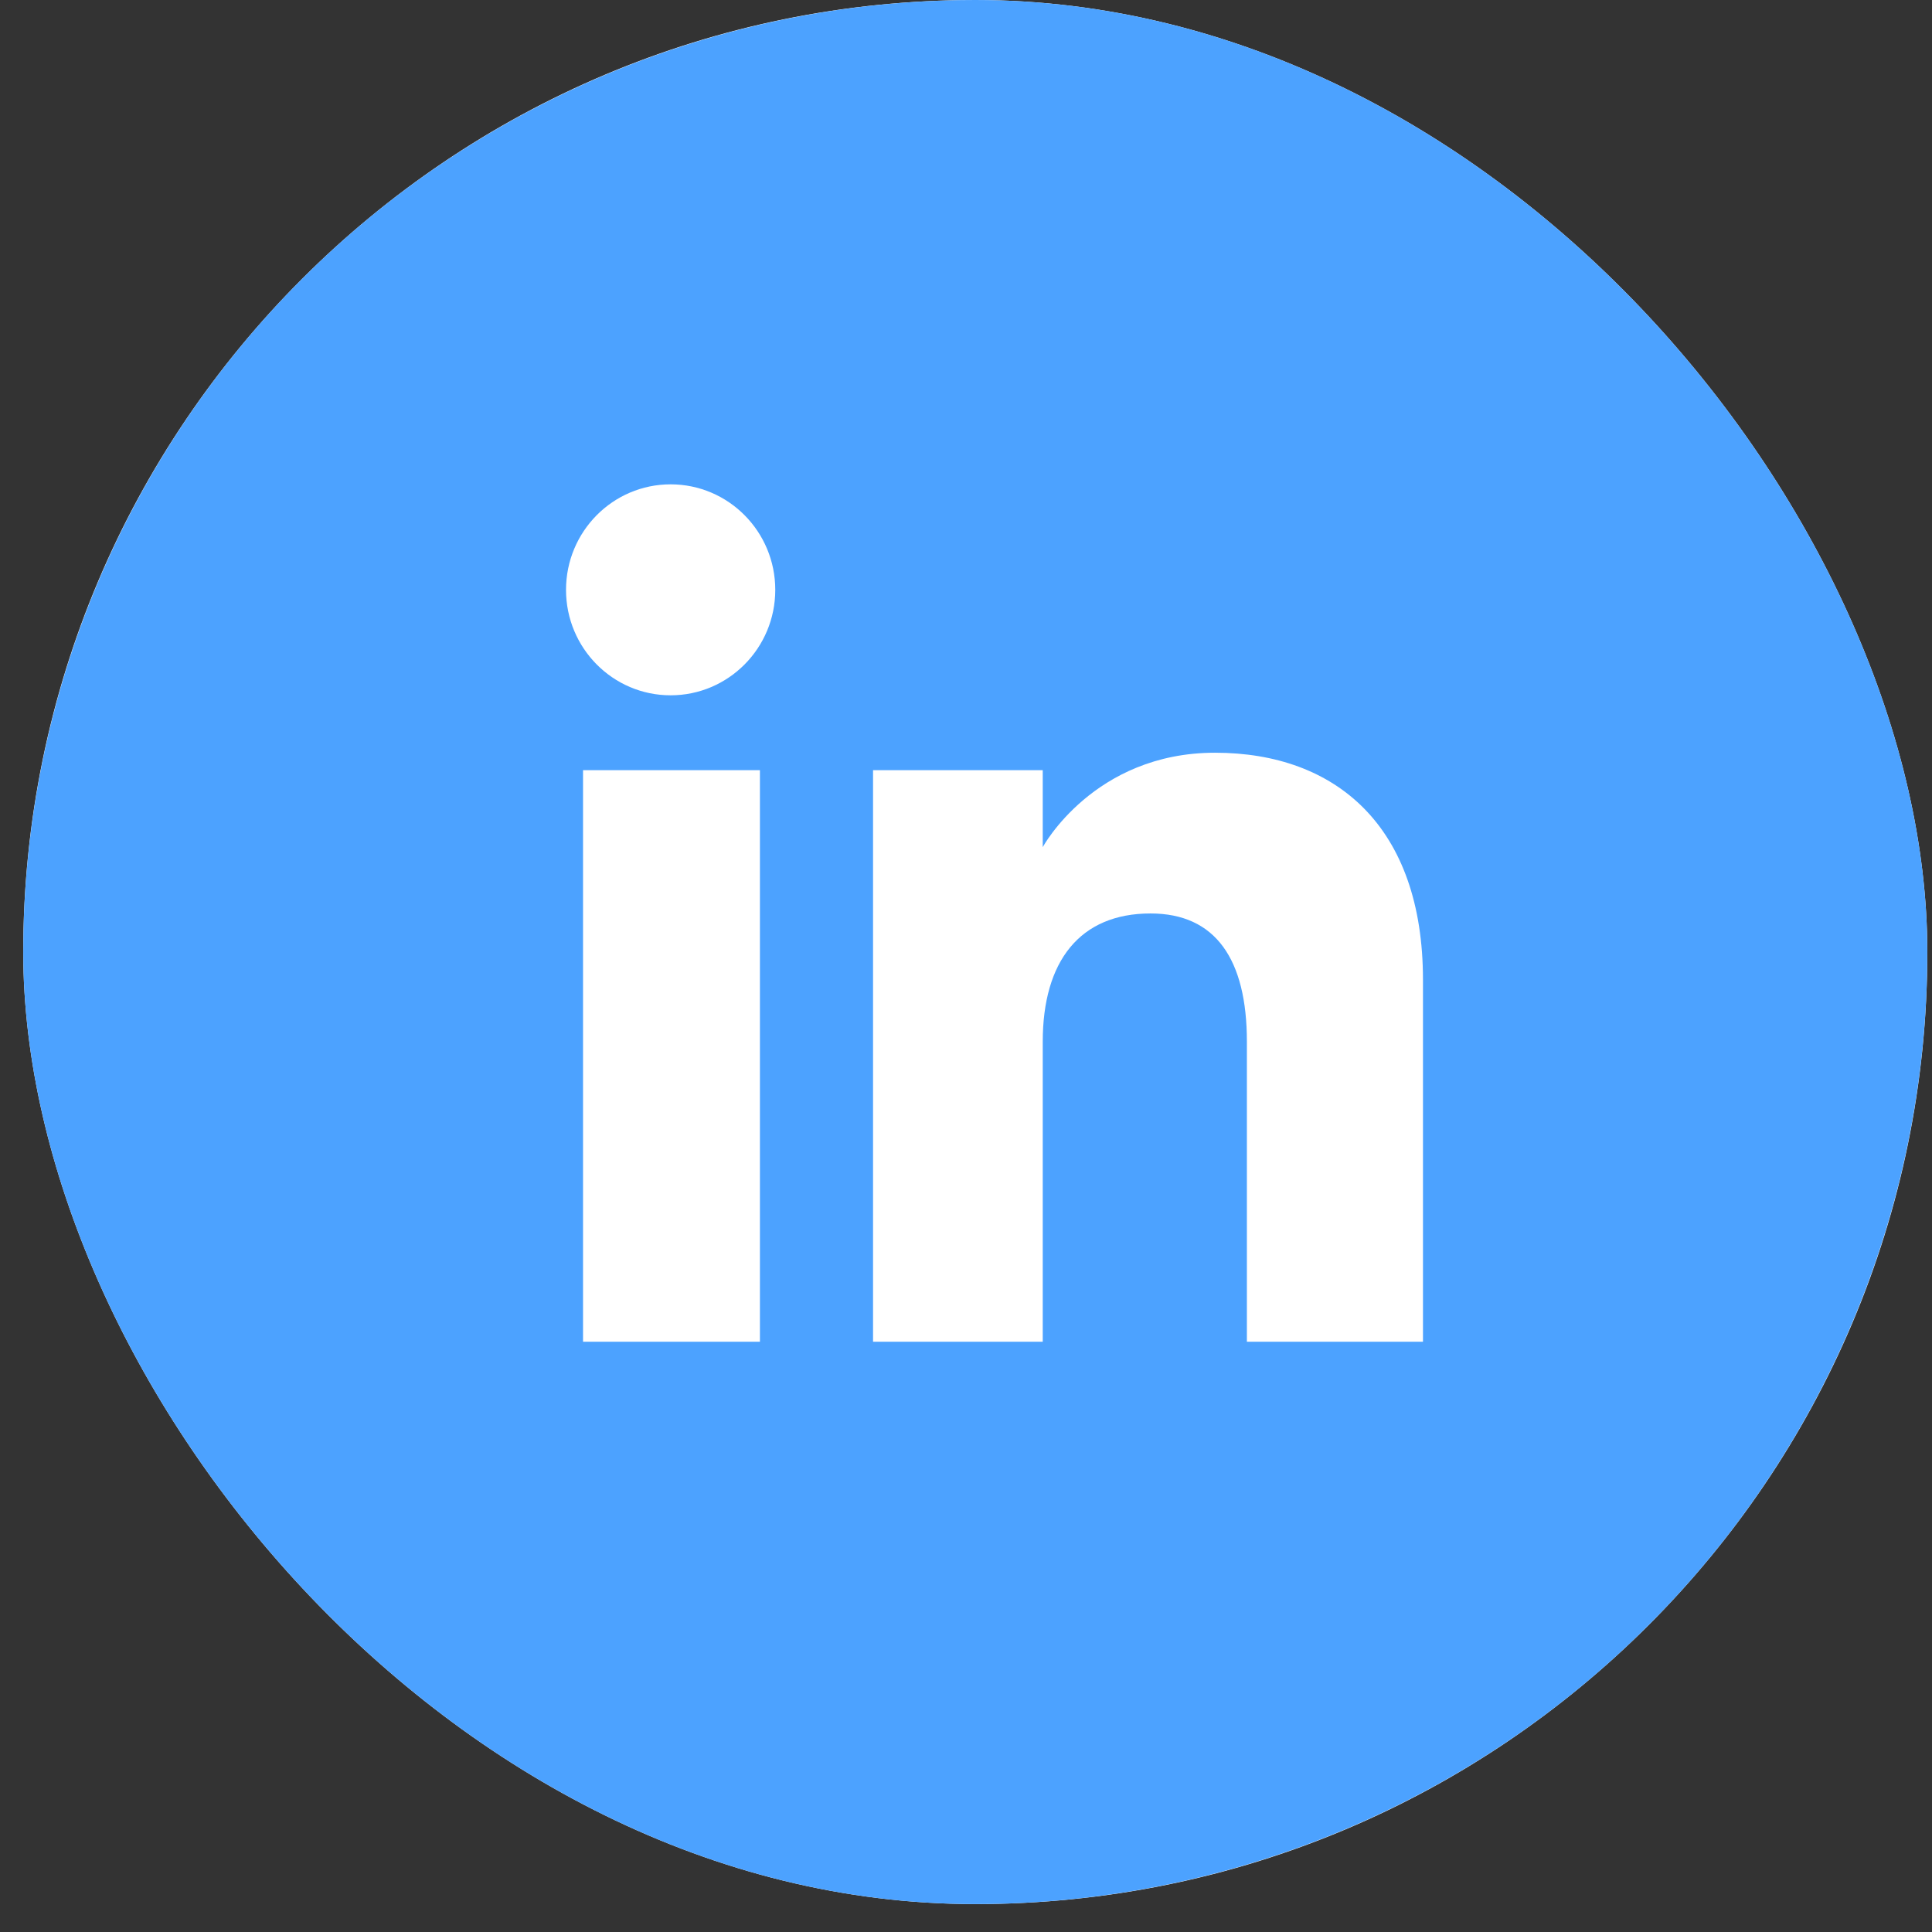 <svg xmlns="http://www.w3.org/2000/svg" width="36" height="36" viewBox="0 0 36 36" fill="none">
  <rect x="0" y="0" width="36" height="36" fill="#333333" stroke="none"/>
  <g clip-path="url(#clip0_553_3863)">
    <rect x="0.433" width="35.48" height="35.48" rx="17.74" fill="white"/>
    <circle cx="18.173" cy="17.74" r="17.74" fill="#4CA2FF"/>
    <path fill-rule="evenodd" clip-rule="evenodd" d="M10.864 25.001H14.16V14.351H10.864V25.001ZM10.547 10.991C10.547 12.076 11.42 12.956 12.496 12.956C13.573 12.956 14.446 12.076 14.446 10.991C14.446 9.905 13.573 9.025 12.496 9.025C11.42 9.025 10.547 9.905 10.547 10.991ZM23.234 25.001H26.515L26.515 18.257C26.515 15.405 24.898 14.026 22.64 14.026C20.381 14.026 19.43 15.785 19.43 15.785V14.351H16.268V25.001H19.43V19.411C19.43 17.913 20.119 17.021 21.439 17.021C22.651 17.021 23.234 17.877 23.234 19.411V25.001Z" fill="white"/>
  </g>
  <defs>
    <clipPath id="clip0_553_3863">
      <rect x="0.433" width="35.48" height="35.48" rx="17.74" fill="white"/>
    </clipPath>
  </defs>
</svg>